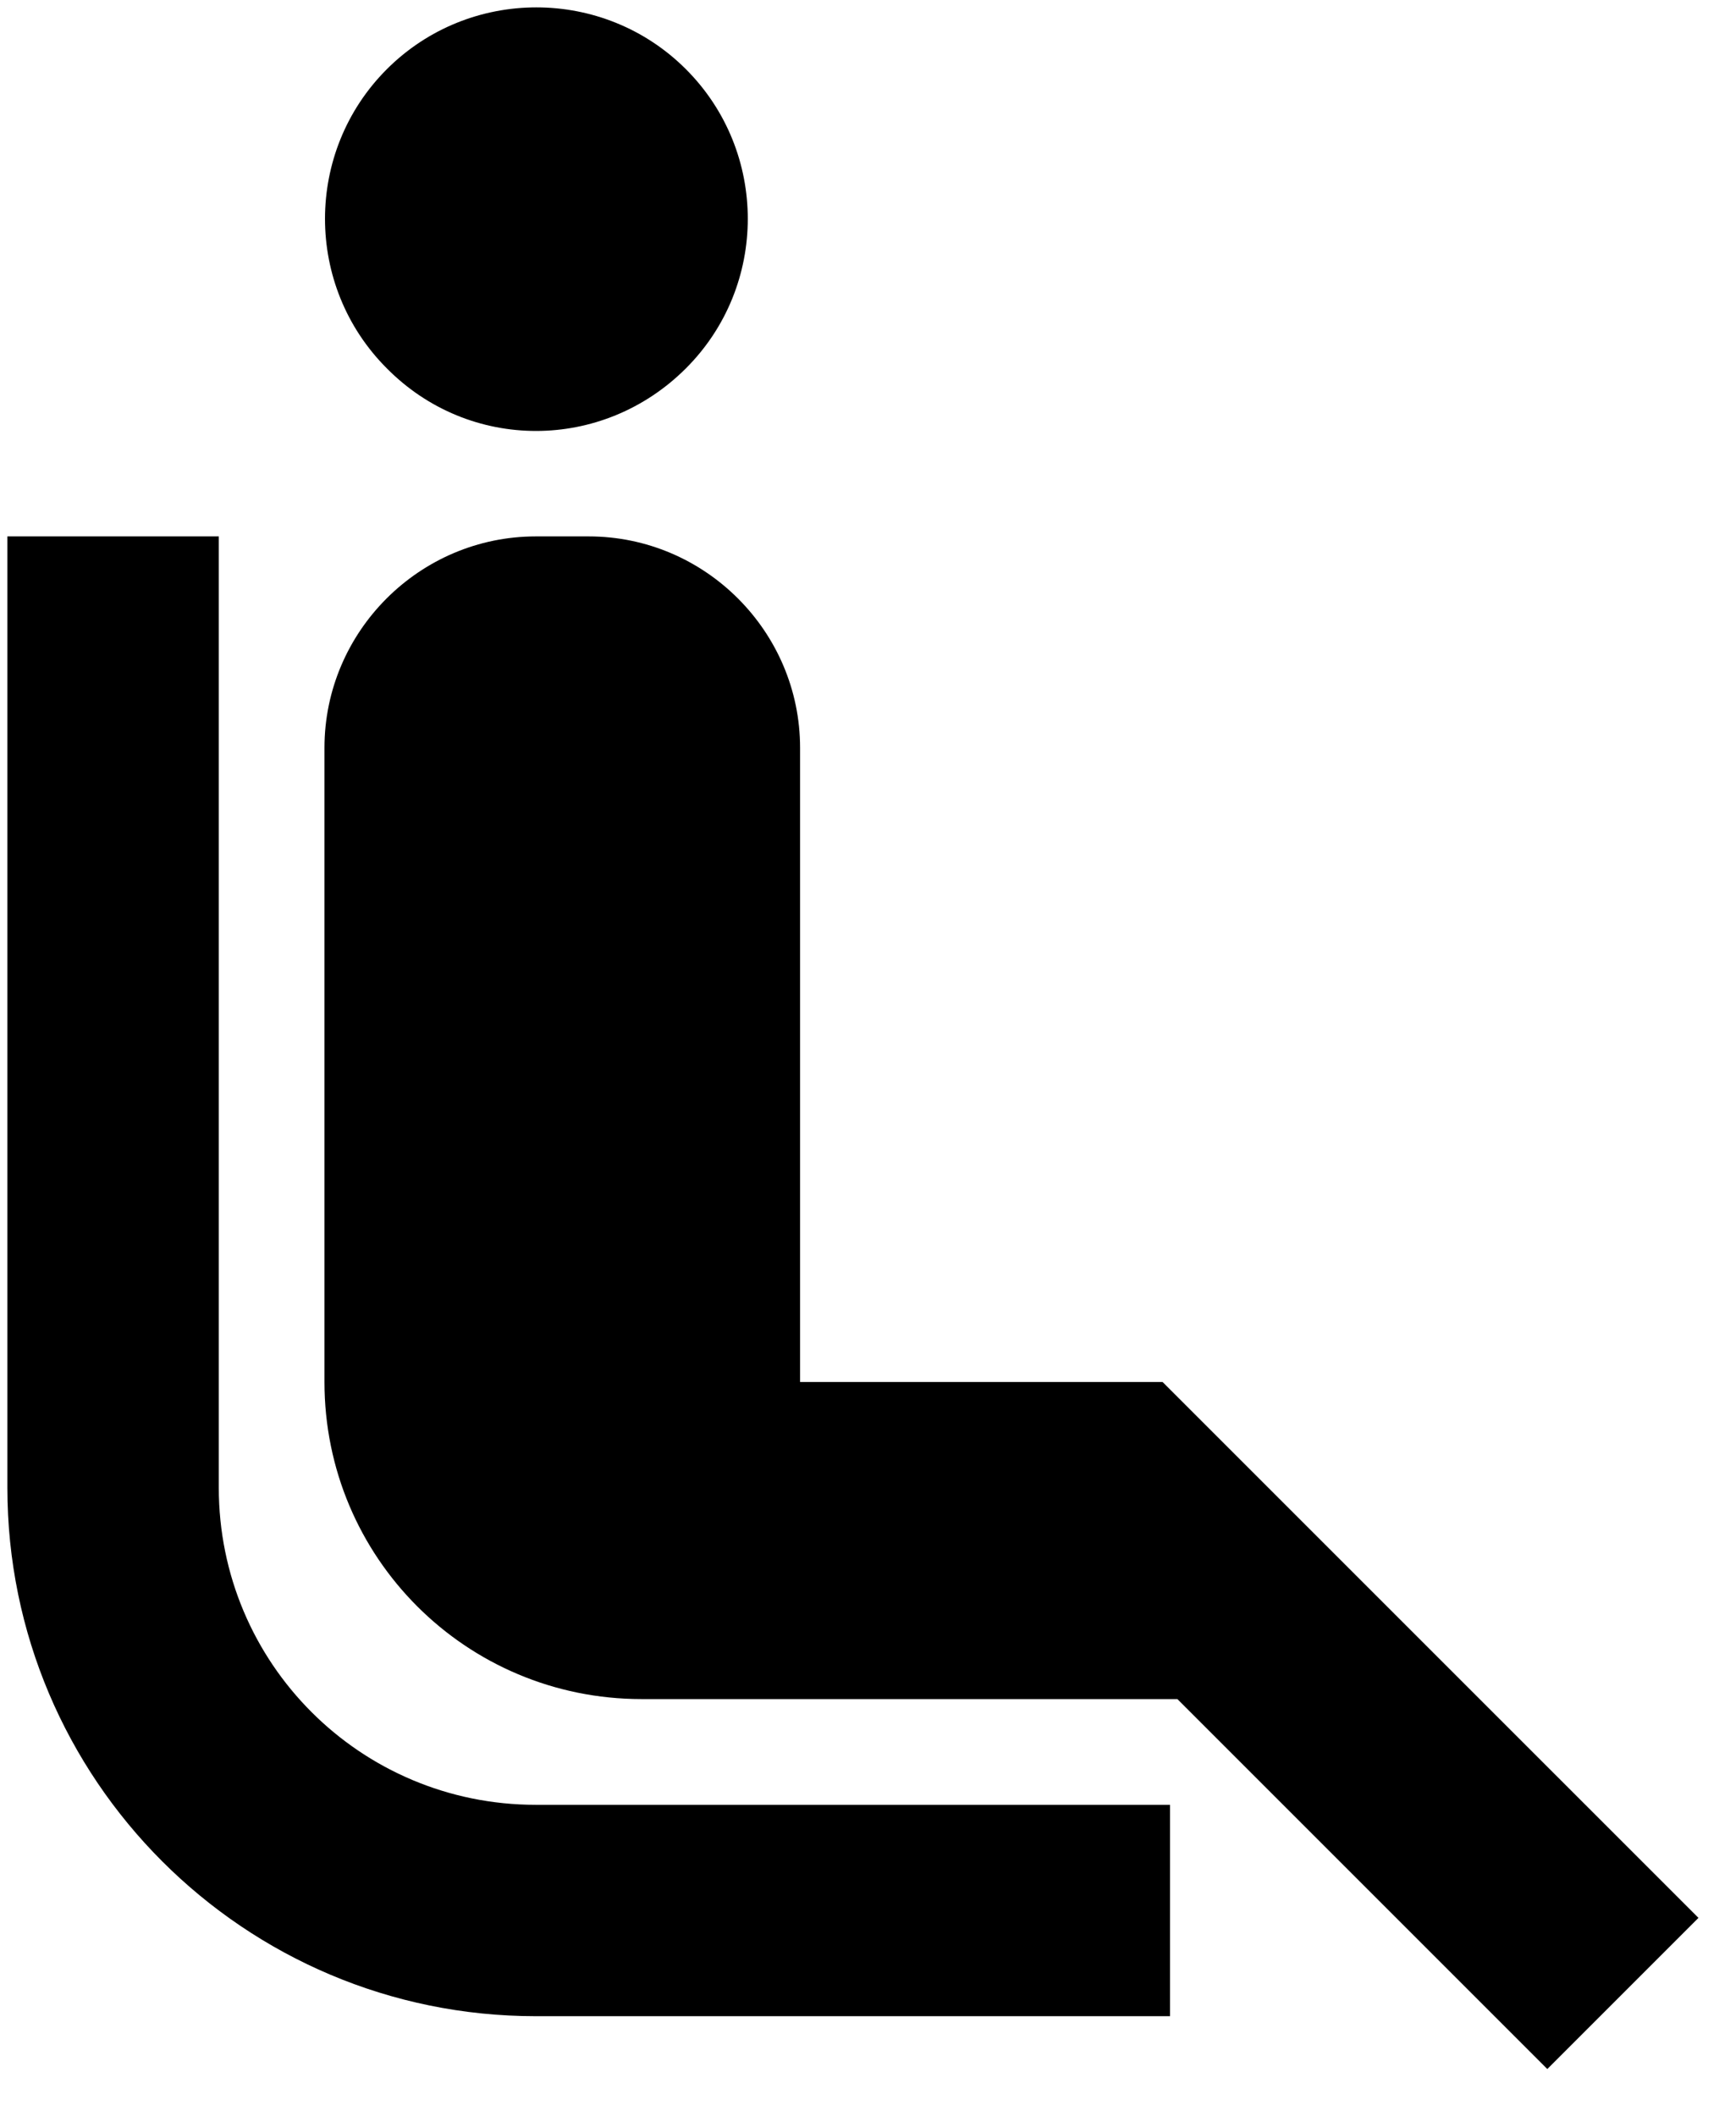 <svg xmlns="http://www.w3.org/2000/svg" width="32" height="39" viewBox="0 0 32 39" fill="none">
<path d="M9.877 33.266H21.567V37.162H9.877C4.5 37.162 0.136 32.798 0.136 27.421V9.887H4.033V27.421C4.033 30.655 6.643 33.266 9.877 33.266ZM12.644 6.789C14.164 5.27 14.164 2.796 12.644 1.276C11.124 -0.244 8.65 -0.244 7.13 1.276C5.611 2.796 5.611 5.27 7.13 6.789C8.65 8.328 11.105 8.328 12.644 6.789ZM14.748 13.784C14.748 11.64 12.995 9.887 10.852 9.887H9.877C7.734 9.887 5.981 11.64 5.981 13.784V25.473C5.981 28.707 8.592 31.317 11.826 31.317H21.703L28.522 38.136L31.308 35.35L21.43 25.473H14.748V13.784Z" fill="black"/>
</svg>